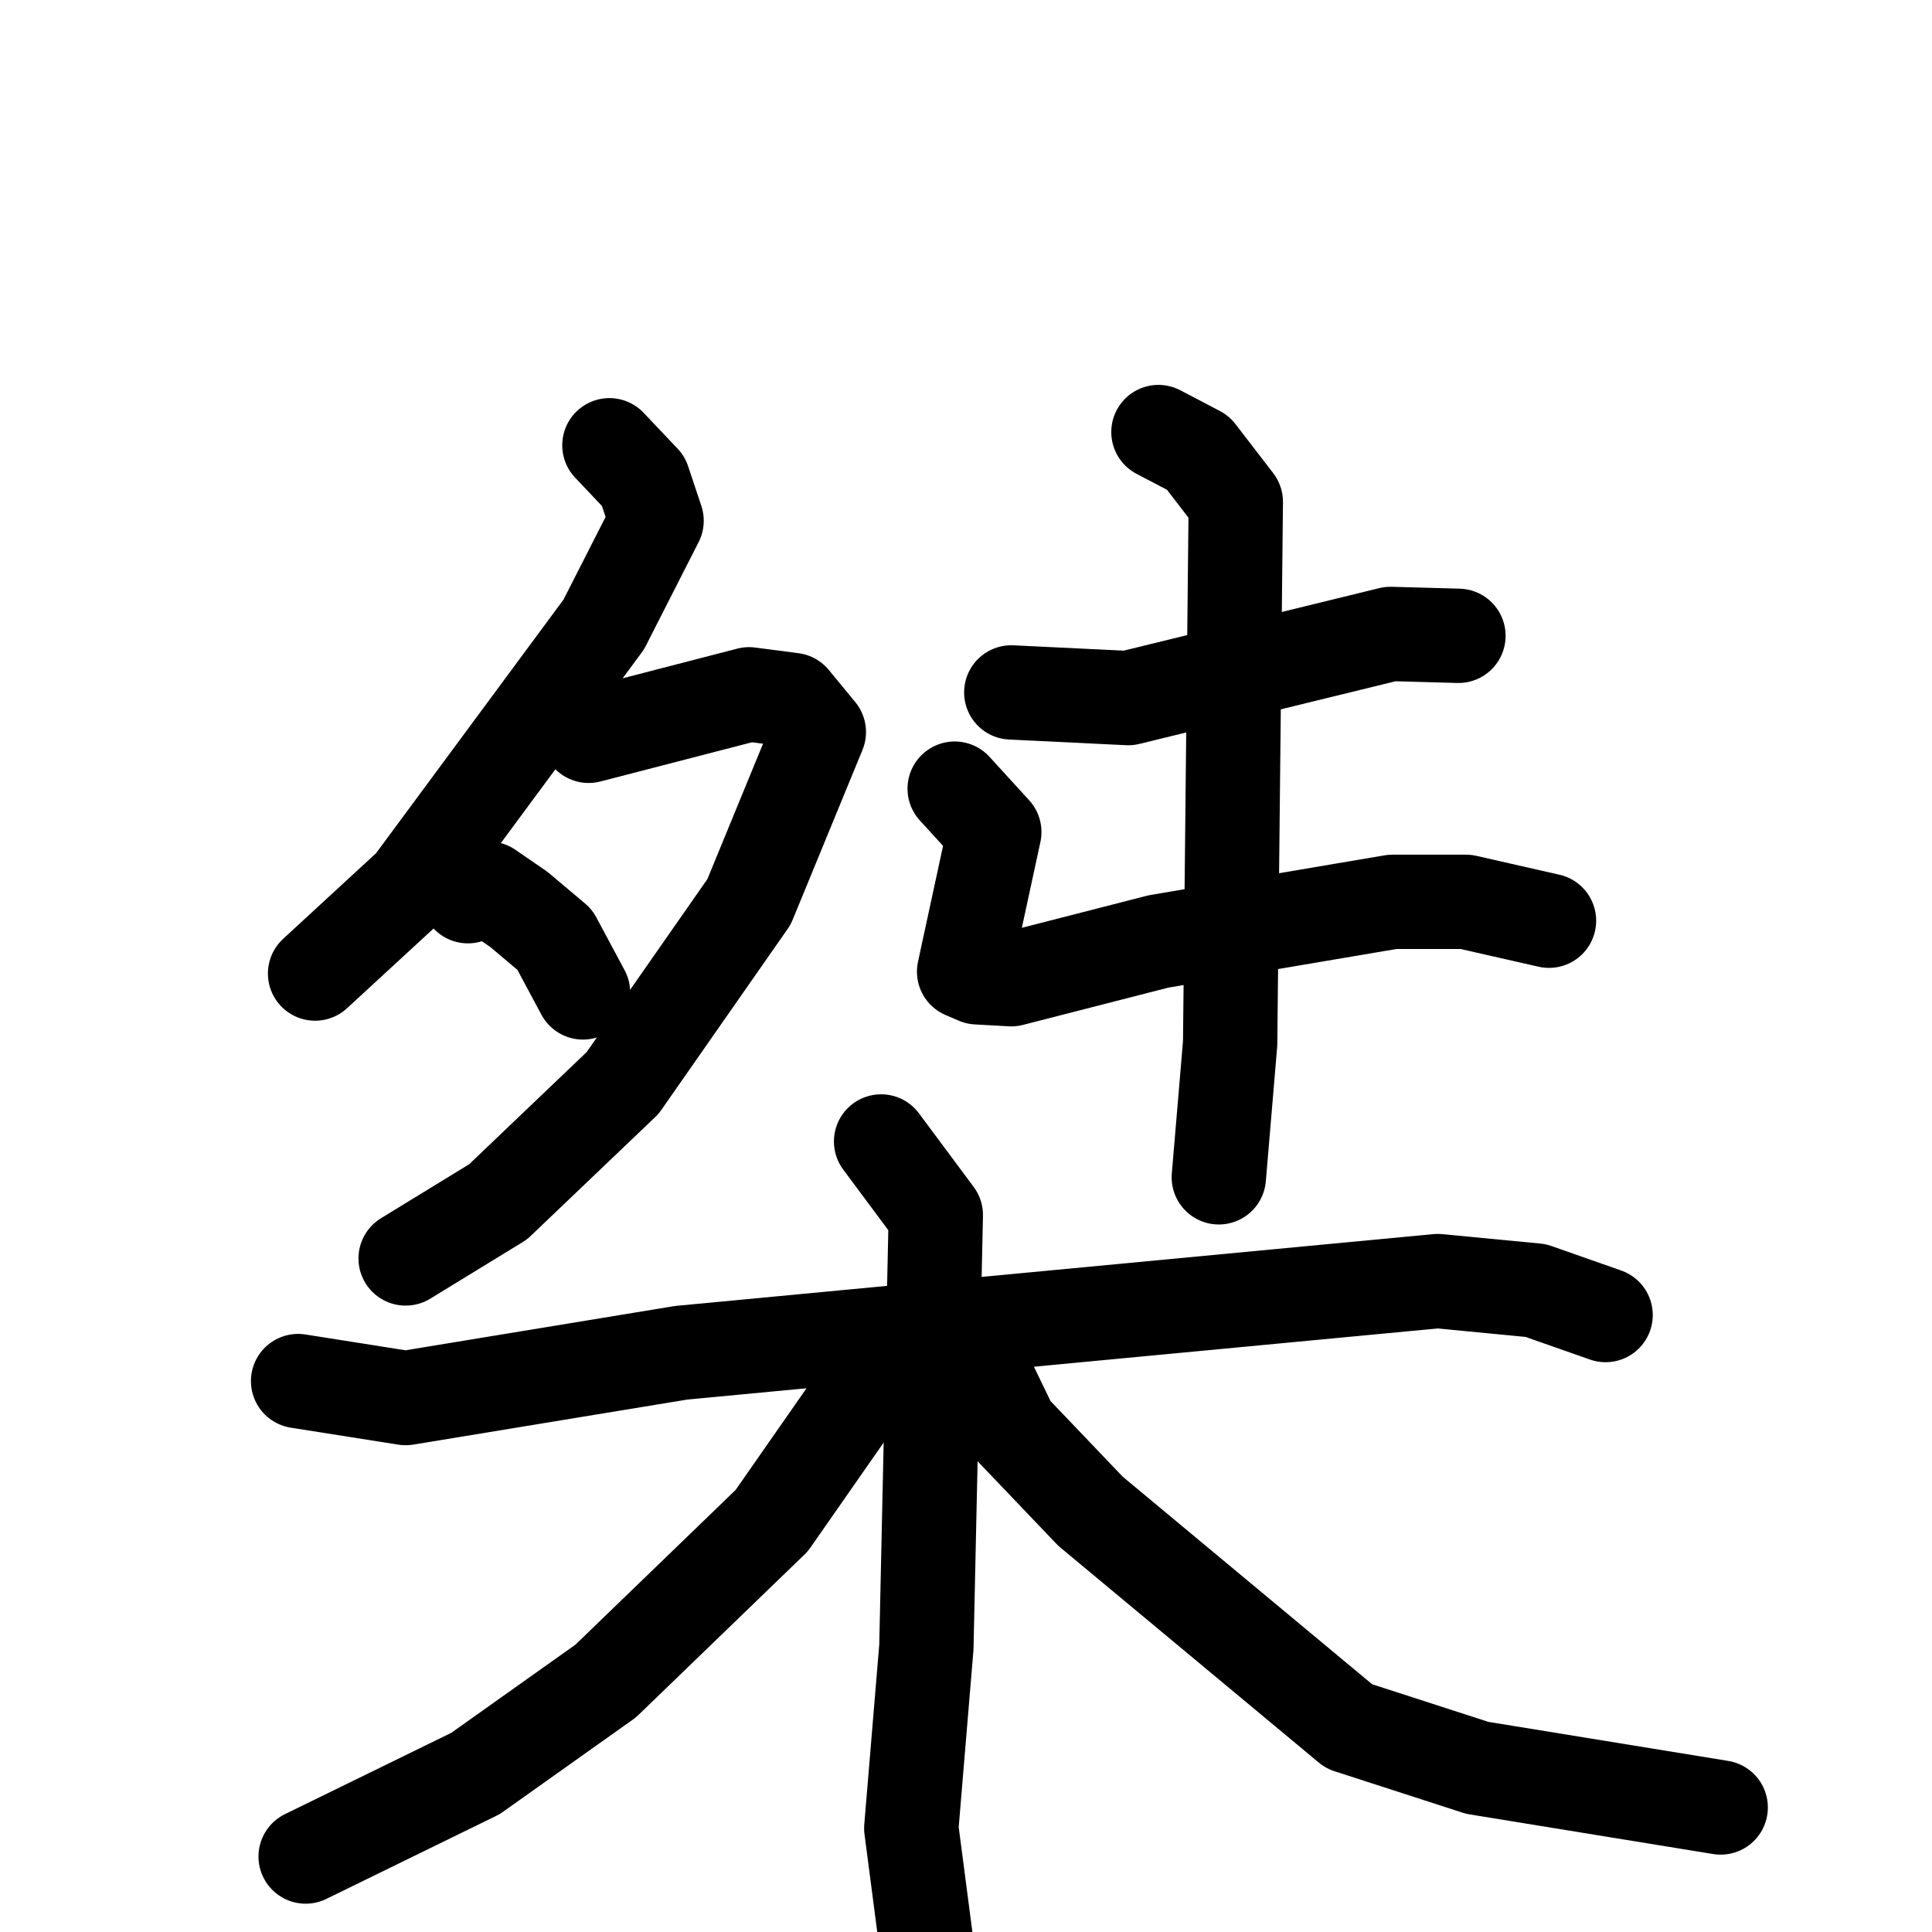 <svg xmlns="http://www.w3.org/2000/svg" viewBox="0 0 1024 1024">
  <g style="fill:none;stroke:#000000;stroke-width:50;stroke-linecap:round;stroke-linejoin:round;" transform="scale(1, 1) translate(0, 0)">
    <path d="M 323.0,236.0 L 341.0,255.0 L 348.0,276.0 L 320.0,331.0 L 218.0,469.0 L 167.0,516.0"/>
    <path d="M 312.0,390.0 L 397.0,368.0 L 420.0,371.0 L 434.0,388.0 L 397.0,478.0 L 330.0,574.0 L 264.0,637.0 L 215.0,667.0"/>
    <path d="M 248.0,475.0 L 259.0,471.0 L 275.0,482.0 L 294.0,498.0 L 309.0,526.0"/>
    <path d="M 536.0,367.0 L 598.0,370.0 L 737.0,336.0 L 773.0,337.0"/>
    <path d="M 506.0,418.0 L 527.0,441.0 L 511.0,515.0 L 518.0,518.0 L 536.0,519.0 L 614.0,499.0 L 738.0,478.0 L 777.0,478.0 L 821.0,488.0"/>
    <path d="M 614.0,229.0 L 635.0,240.0 L 655.0,266.0 L 652.0,553.0 L 646.0,624.0"/>
    <path d="M 158.0,732.0 L 215.0,741.0 L 361.0,717.0 L 762.0,679.0 L 814.0,684.0 L 851.0,697.0"/>
    <path d="M 467.0,605.0 L 496.0,644.0 L 491.0,873.0 L 483.0,969.0 L 495.0,1061.0"/>
    <path d="M 462.0,730.0 L 409.0,806.0 L 321.0,891.0 L 252.0,940.0 L 162.0,984.0"/>
    <path d="M 521.0,726.0 L 536.0,757.0 L 578.0,801.0 L 715.0,915.0 L 783.0,937.0 L 912.0,958.0"/>
  </g>
</svg>

